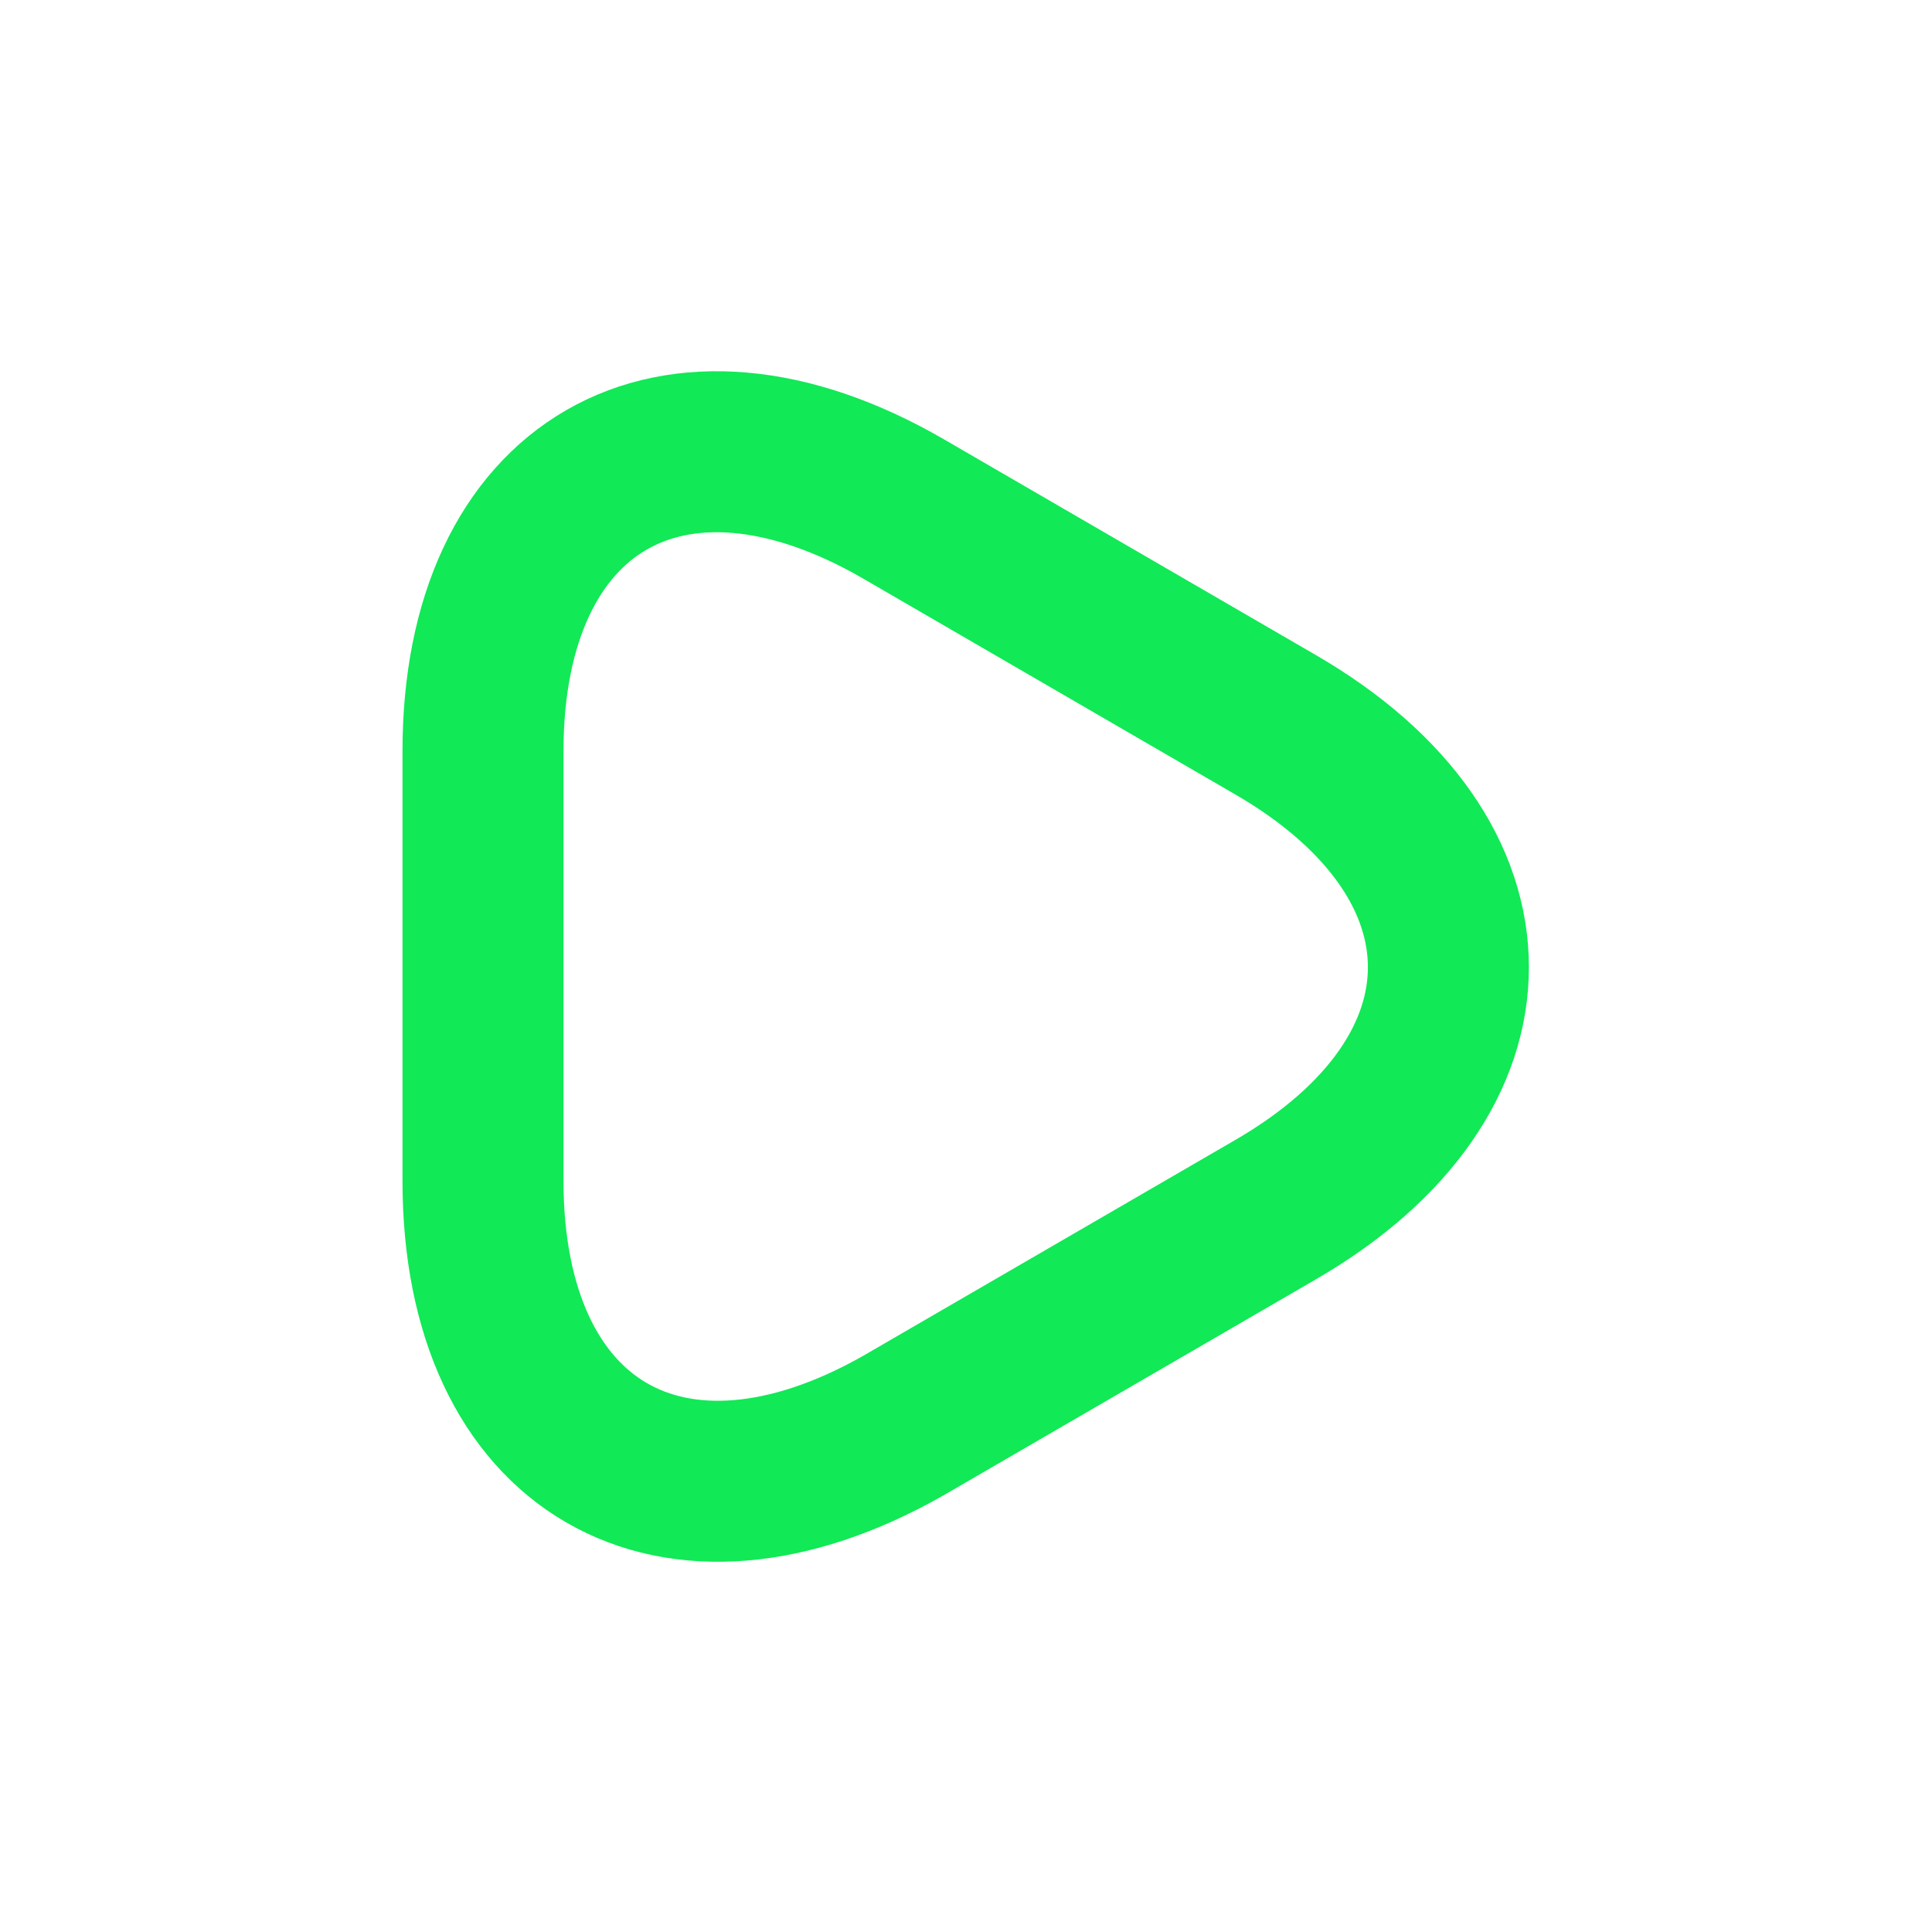 <svg width="24" height="24" viewBox="0 0 24 24" fill="none" xmlns="http://www.w3.org/2000/svg">
<path d="M6 12V9.33C6 6.02 8.35 4.66 11.22 6.32L13.53 7.66L15.84 9C18.71 10.66 18.71 13.37 15.84 15.03L13.53 16.37L11.22 17.71C8.35 19.34 6 17.99 6 14.67V12Z" stroke="#11E956" stroke-width="2" stroke-miterlimit="10" stroke-linecap="round" stroke-linejoin="round"/>
</svg>
